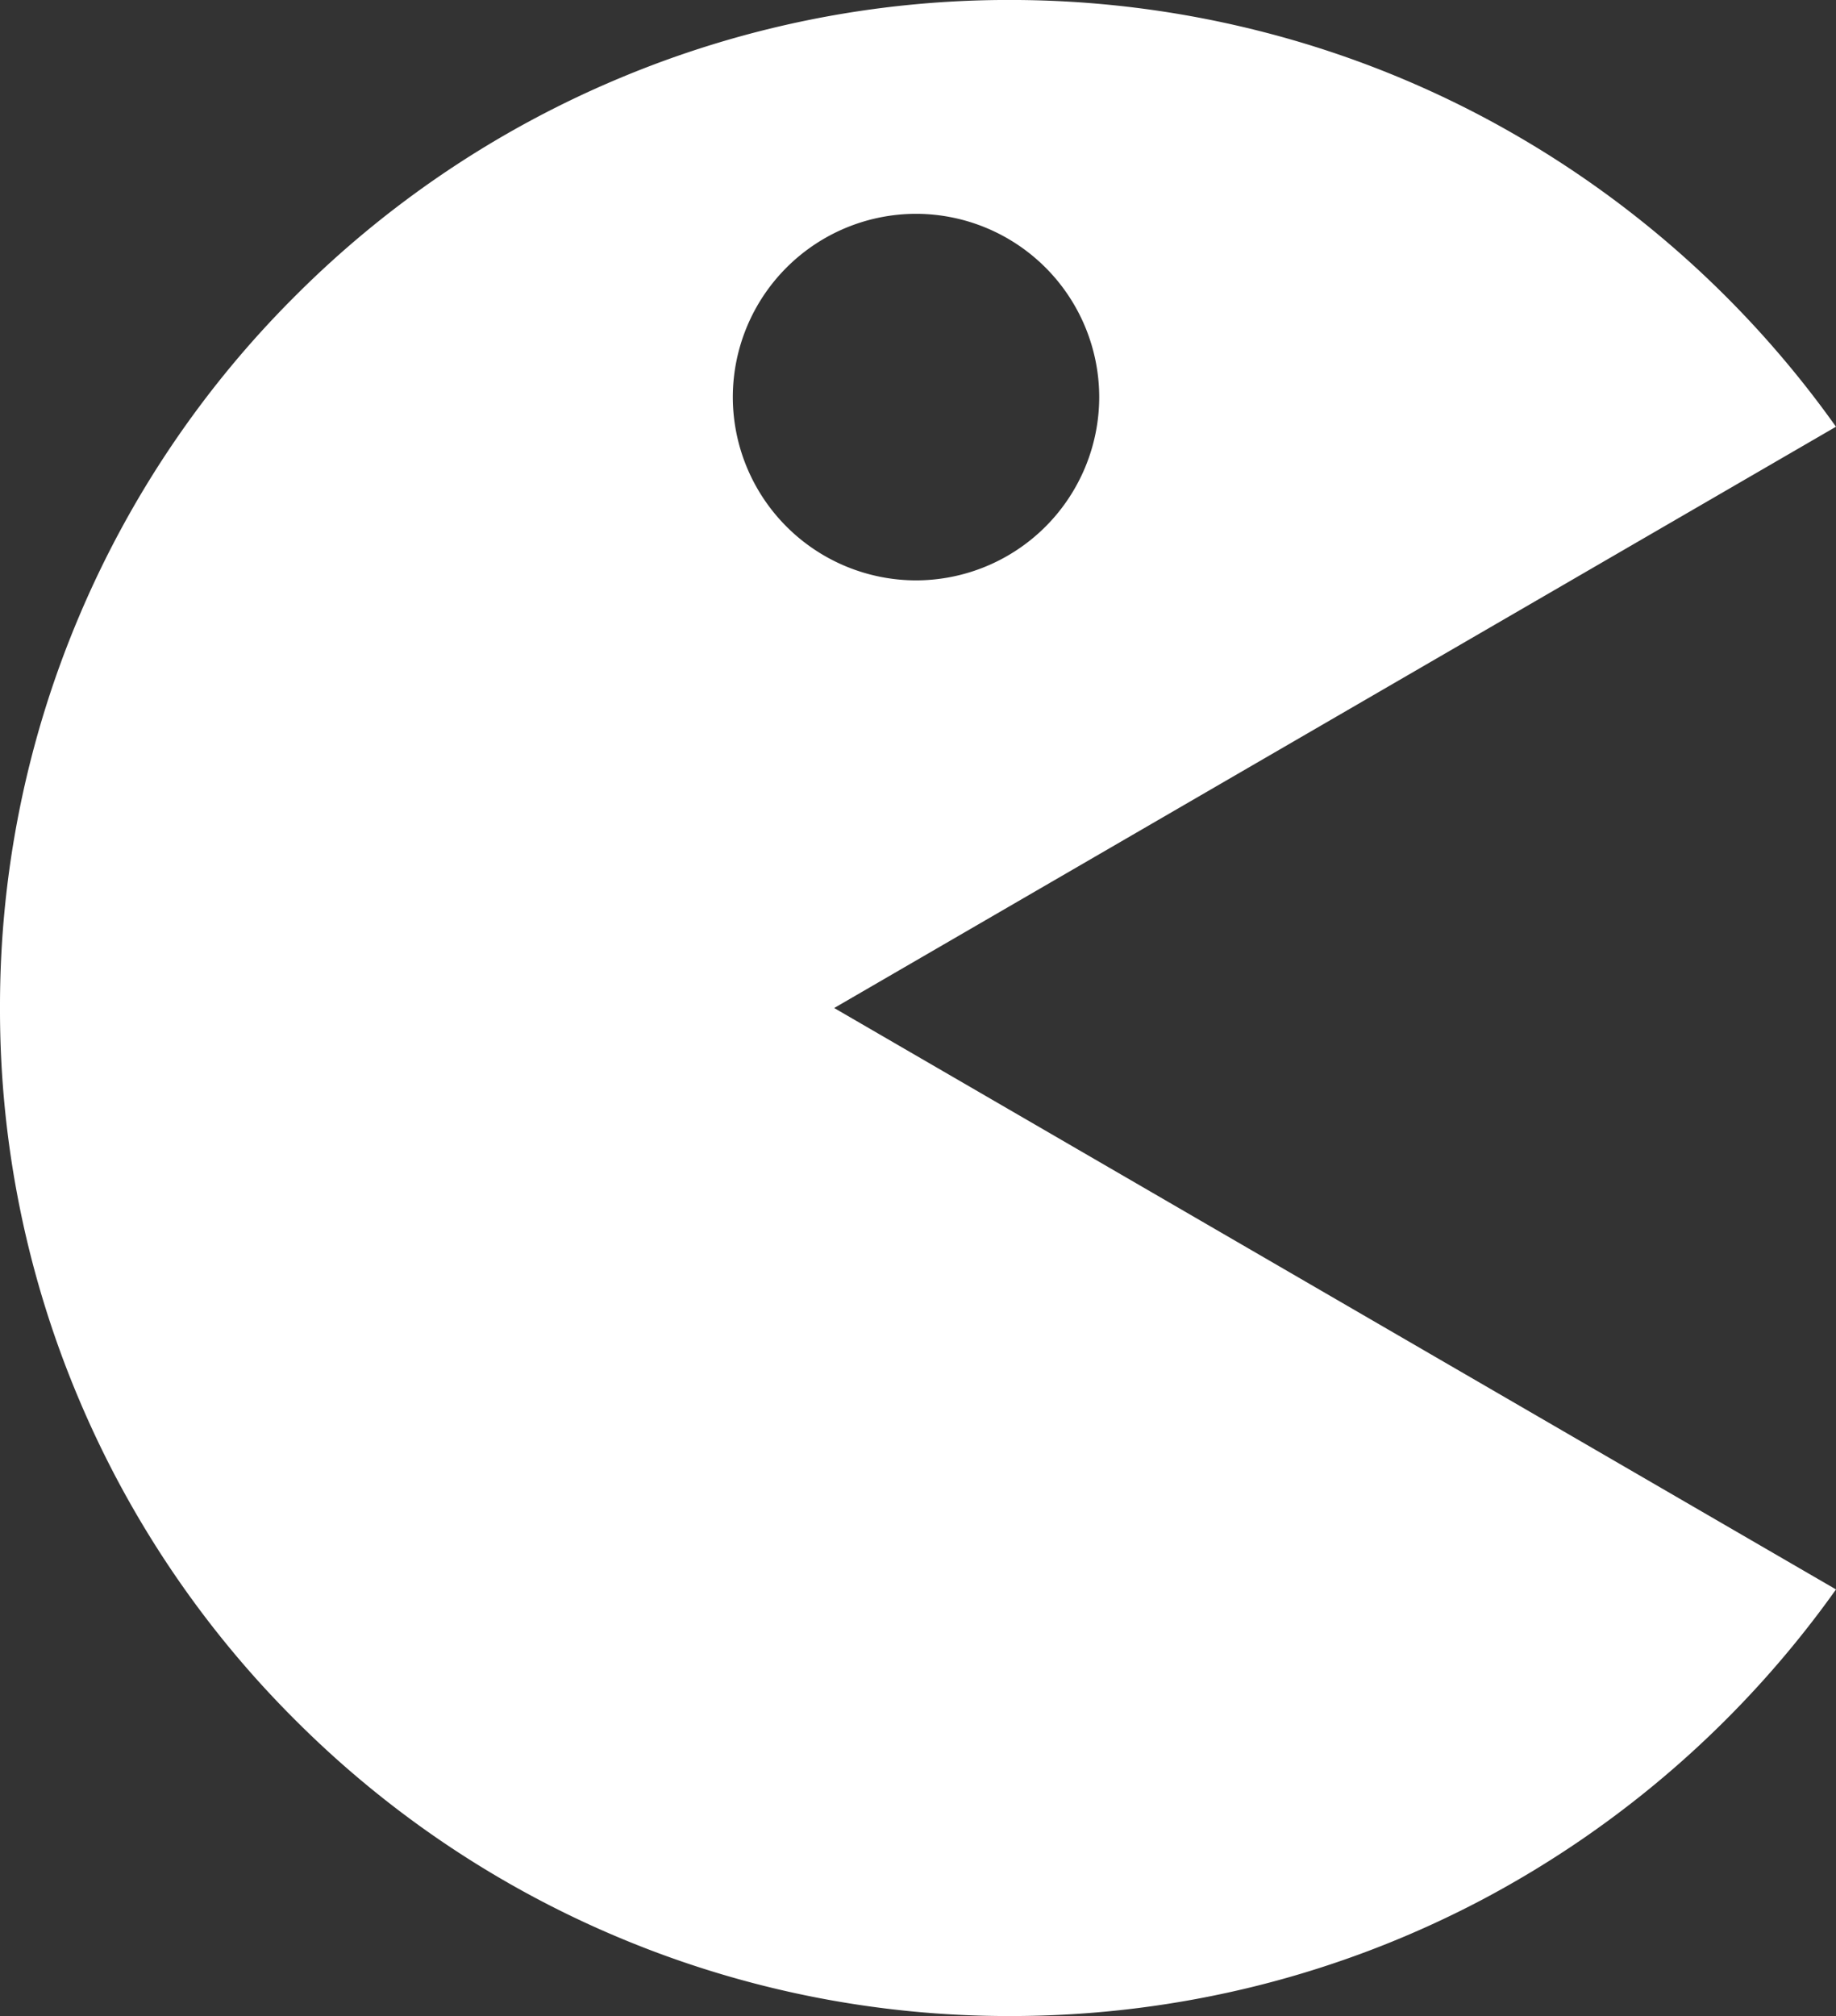<svg xmlns="http://www.w3.org/2000/svg" width="60.13" height="66.002" viewBox="0 0 60.13 66.002">
  <rect x="0" y="0" width="60.13" height="66.002" fill="#333333" stroke="none"/>
  <path id="Subtraction_17" data-name="Subtraction 17" d="M-6756.907-2685a32.958,32.958,0,0,1-12.881-2.594,33.022,33.022,0,0,1-10.519-7.074,32.861,32.861,0,0,1-7.092-10.489A32.7,32.7,0,0,1-6790-2718a32.7,32.7,0,0,1,2.6-12.845,32.866,32.866,0,0,1,7.092-10.489,32.988,32.988,0,0,1,10.519-7.073,32.954,32.954,0,0,1,12.881-2.594,33.306,33.306,0,0,1,8.092,1,32.866,32.866,0,0,1,7.367,2.82,33.332,33.332,0,0,1,11.578,10.151L-6762.68-2718l32.81,19.034a33.361,33.361,0,0,1-11.578,10.151,32.945,32.945,0,0,1-7.367,2.82A33.306,33.306,0,0,1-6756.907-2685Zm-3.093-59a6.007,6.007,0,0,0-6,6,6.007,6.007,0,0,0,6,6,6.007,6.007,0,0,0,6-6A6.007,6.007,0,0,0-6760-2744Z" transform="translate(6790 2751)" fill="#fff"/>
</svg>
